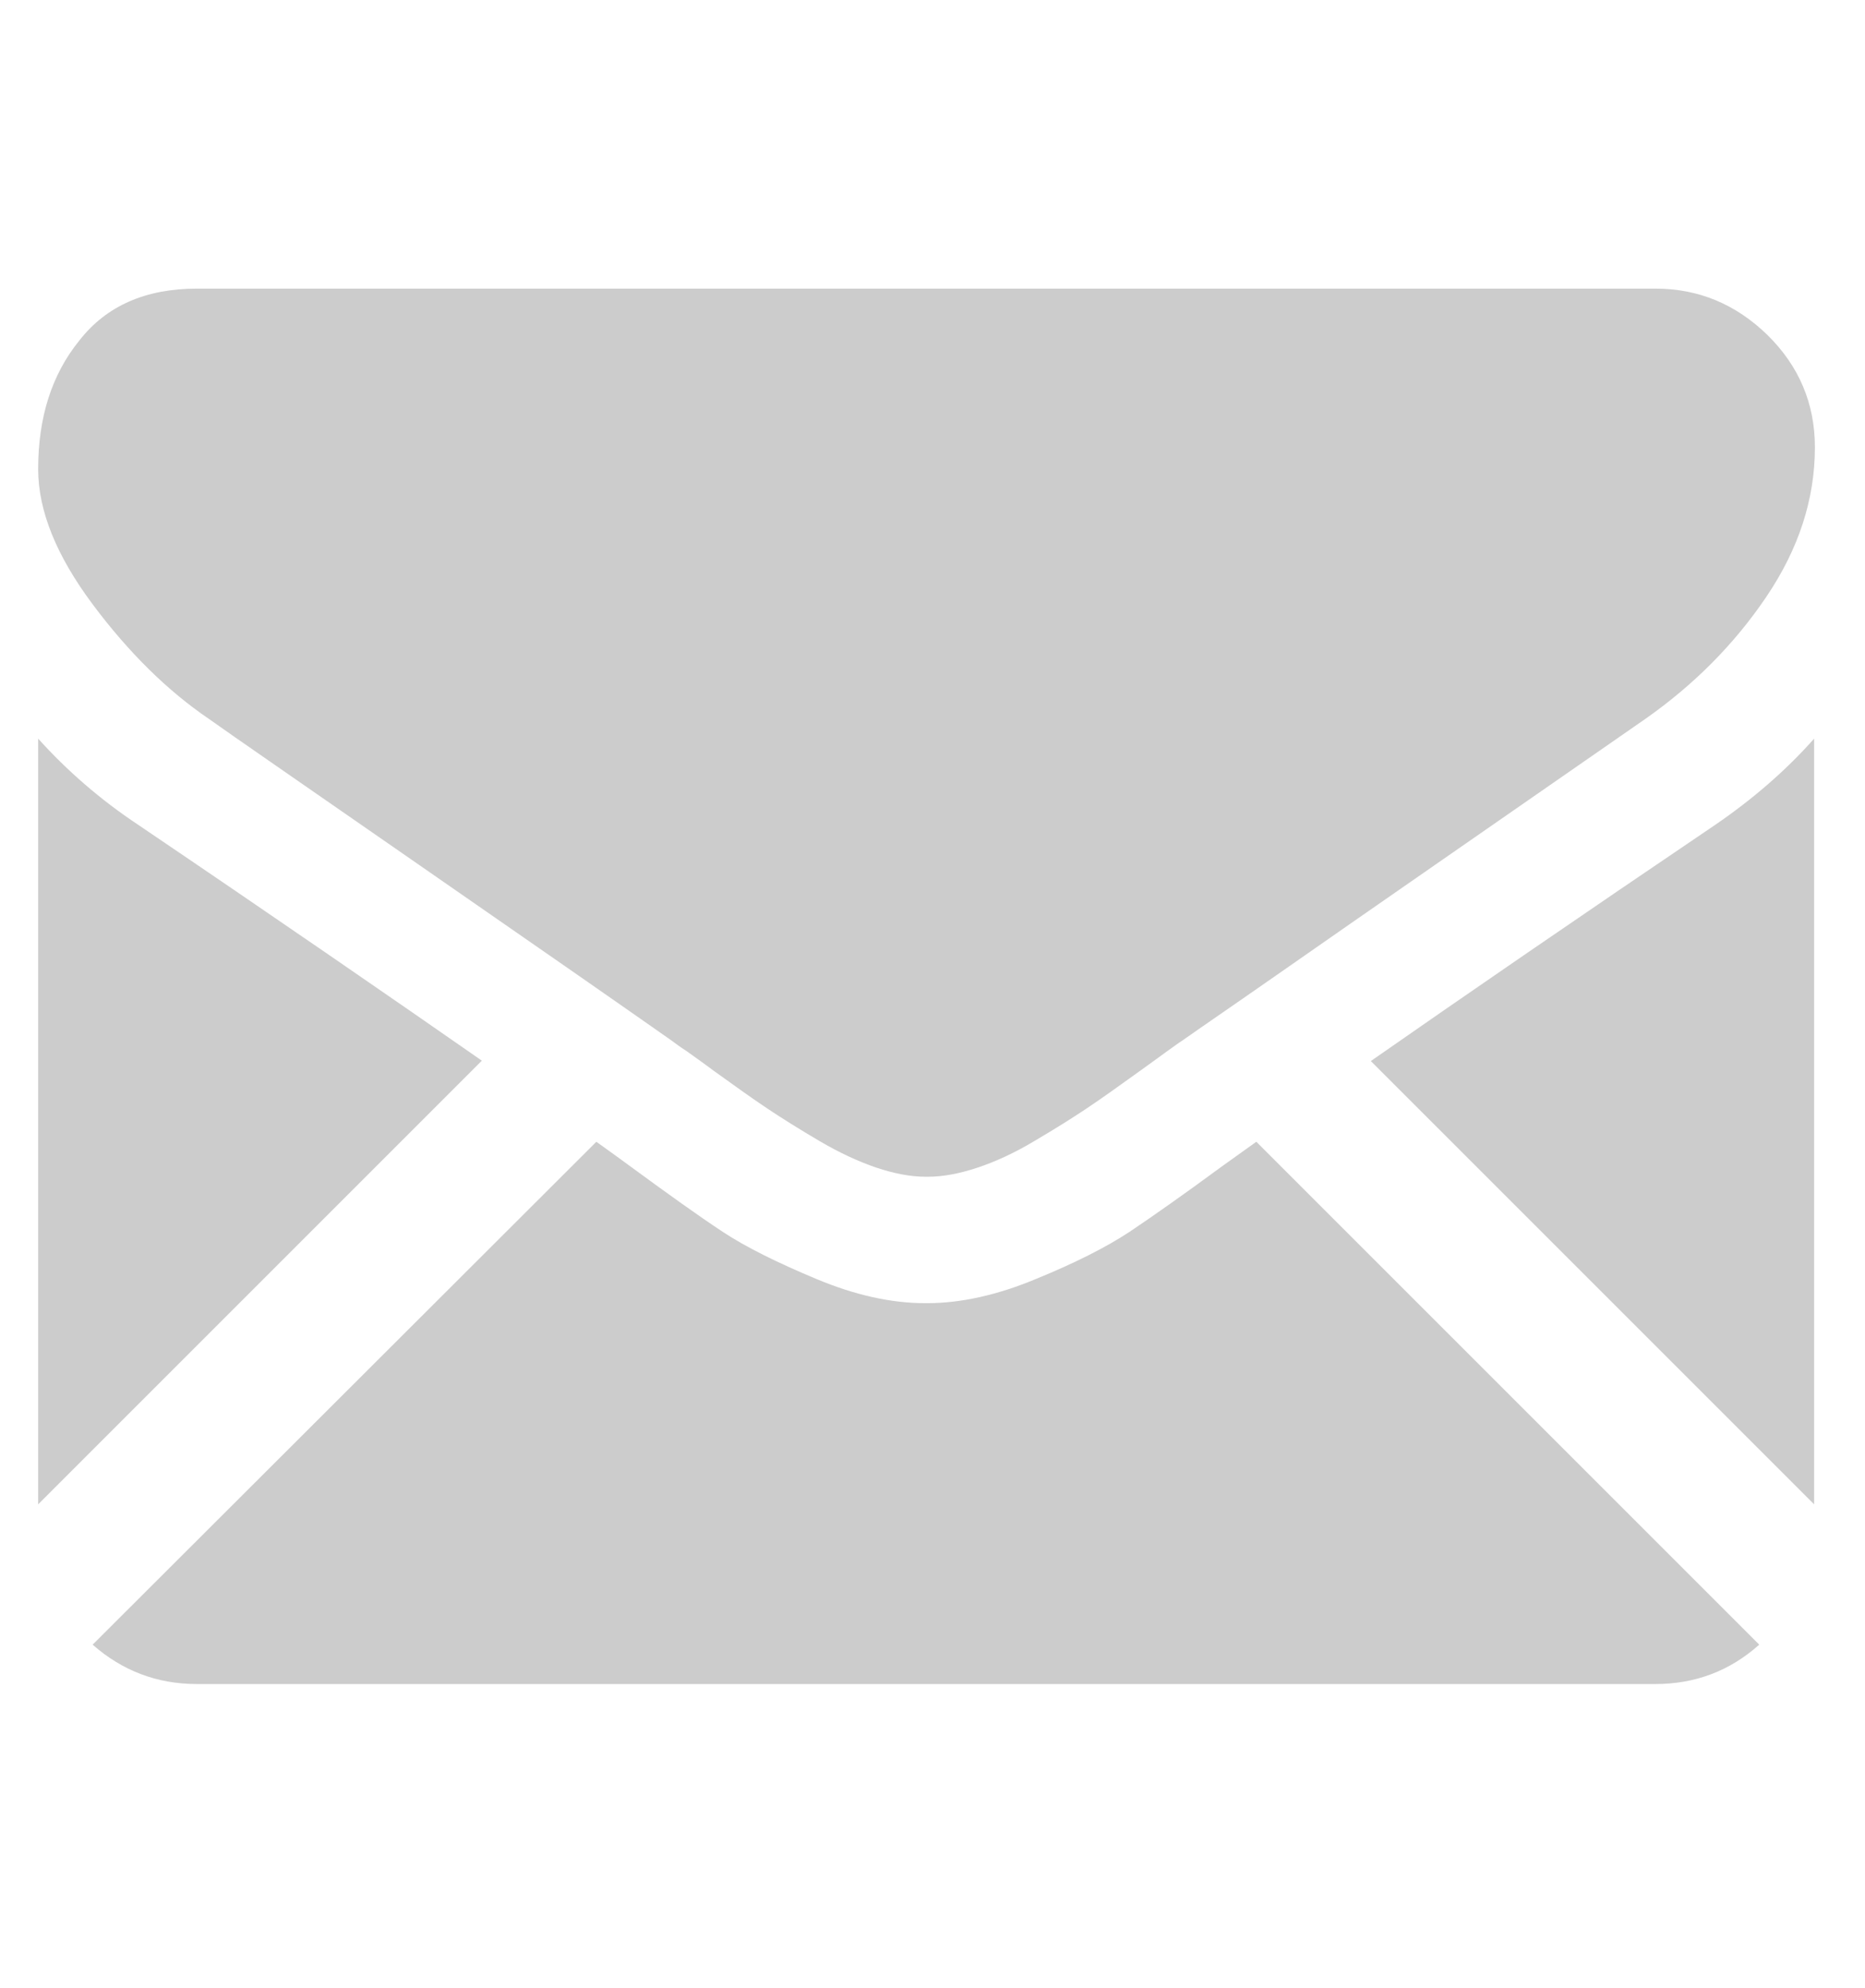 <?xml version="1.0" encoding="utf-8"?>
<!-- Generator: Adobe Illustrator 21.1.0, SVG Export Plug-In . SVG Version: 6.00 Build 0)  -->
<svg version="1.1" id="Capa_1" xmlns="http://www.w3.org/2000/svg" xmlns:xlink="http://www.w3.org/1999/xlink" x="0px" y="0px"
	 viewBox="0 0 469.1 500" style="enable-background:new 0 0 469.1 500;" xml:space="preserve">
<style type="text/css">
	.st0{fill:#CCCCCC;}
</style>
<g>
	<path class="st0" d="M416.4,423.6c10,0,18.7-3.3,26.1-9.9L316,287.2c-3.1,2.2-6,4.3-8.8,6.3c-9.5,7-17.2,12.4-23,16.3
		c-5.9,3.9-13.8,7.9-23.6,11.9c-9.8,4.1-19,6.1-27.4,6.1h-0.5c-8.5,0-17.6-2-27.4-6.1c-9.8-4.1-17.7-8-23.6-11.9
		c-5.9-3.9-13.6-9.4-23-16.3c-2.6-1.9-5.6-4.1-8.7-6.3L23.3,413.7c7.4,6.5,16.1,9.9,26.2,9.9H416.4z M416.4,423.6"/>
	<path class="st0" d="M34.8,207.5c-9.5-6.3-17.9-13.6-25.2-21.7v192.6l111.6-111.6C98.8,251.2,70.1,231.4,34.8,207.5L34.8,207.5z
		 M34.8,207.5"/>
	<path class="st0" d="M431.4,207.5c-34,23-62.8,42.8-86.6,59.4l111.5,111.5V185.8C449.2,193.8,440.9,201,431.4,207.5L431.4,207.5z
		 M431.4,207.5"/>
	<path class="st0" d="M416.4,72.6H49.5c-12.8,0-22.7,4.3-29.5,13C13,94.2,9.6,105,9.6,118c0,10.5,4.6,21.8,13.7,34
		c9.1,12.2,18.9,21.8,29.2,28.8c5.6,4,22.7,15.8,51.1,35.5c15.3,10.6,28.7,19.9,40.2,27.9c9.8,6.8,18.2,12.7,25.2,17.6
		c0.8,0.6,2,1.5,3.7,2.6c1.8,1.3,4.1,2.9,6.9,5c5.4,3.9,9.9,7.1,13.5,9.5c3.6,2.4,7.9,5.1,13,8.1c5.1,3,9.9,5.2,14.3,6.7
		c4.5,1.5,8.6,2.3,12.5,2.3h0.5c3.8,0,8-0.8,12.5-2.3c4.5-1.5,9.3-3.7,14.3-6.7c5.1-3,9.4-5.7,13-8.1c3.6-2.4,8.1-5.6,13.5-9.5
		c2.8-2,5.1-3.7,6.9-5c1.7-1.2,2.9-2.1,3.7-2.6c5.4-3.8,13.9-9.6,25.2-17.5c20.6-14.4,51.1-35.5,91.4-63.5
		c12.1-8.5,22.3-18.7,30.4-30.7c8.1-12,12.2-24.5,12.2-37.6c0-11-4-20.4-11.9-28.2C436.6,76.5,427.2,72.6,416.4,72.6L416.4,72.6z
		 M416.4,72.6"/>
</g>
</svg>
